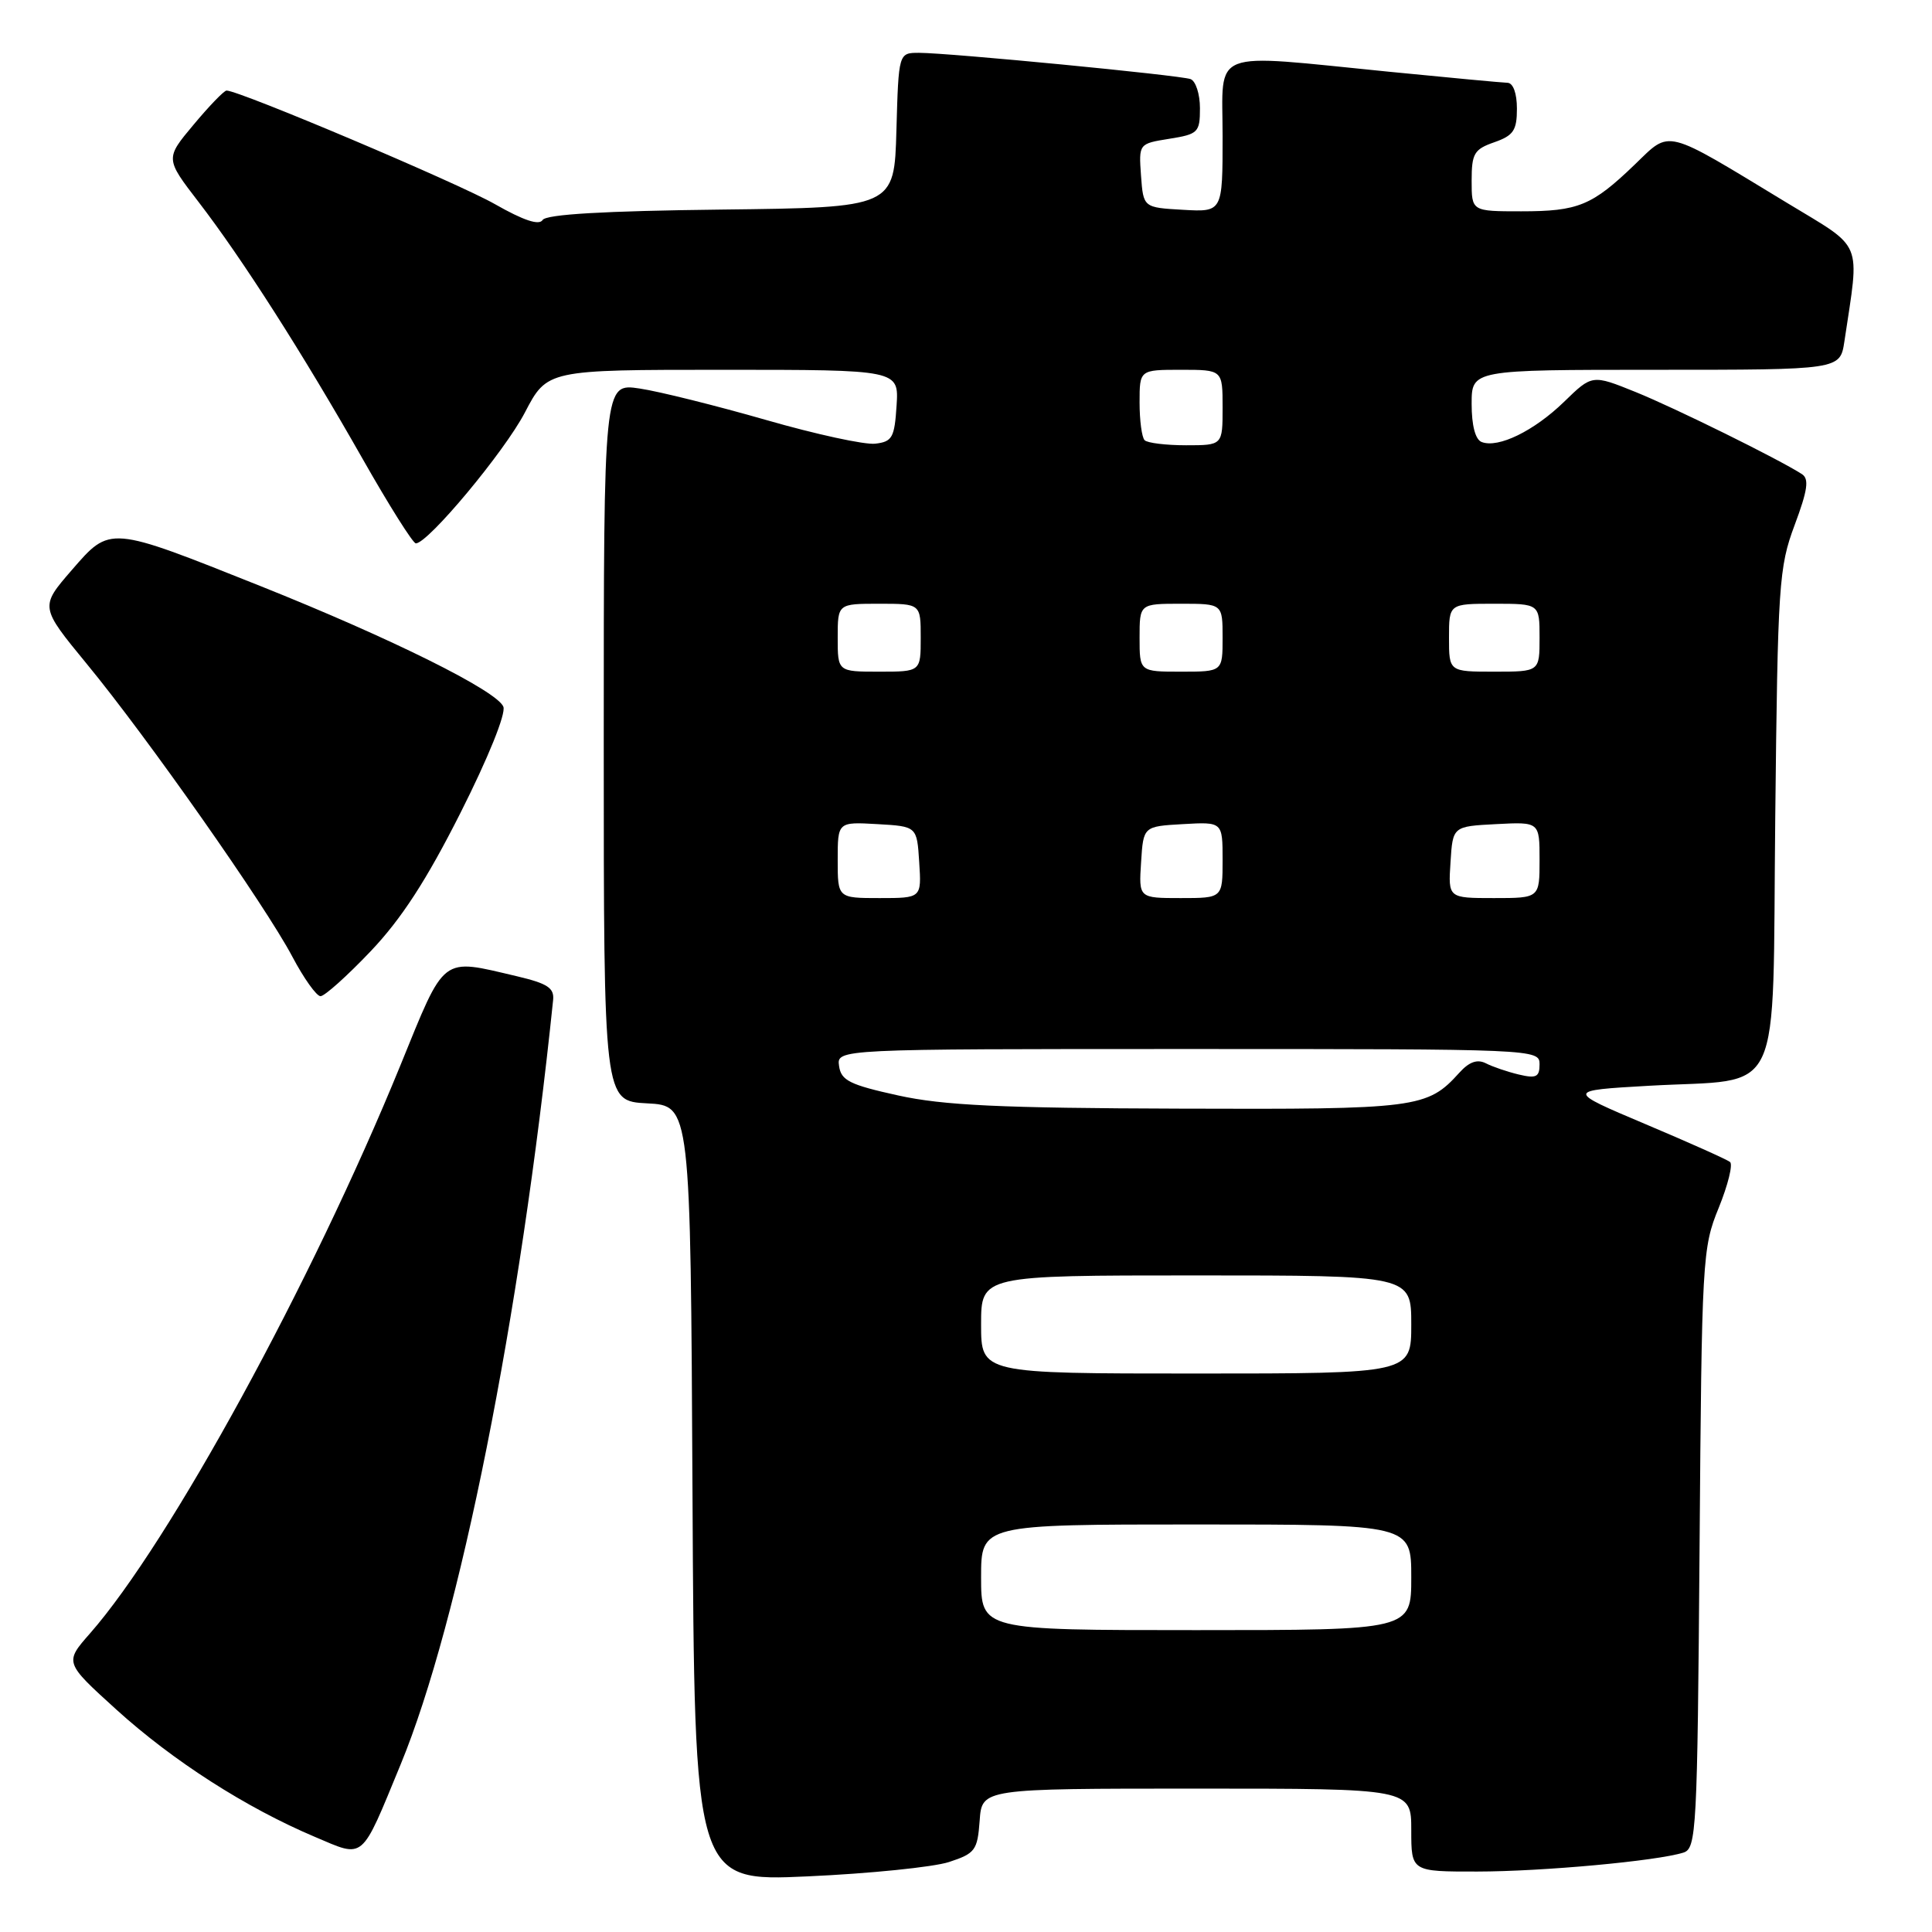 <?xml version="1.0" encoding="UTF-8" standalone="no"?>
<!DOCTYPE svg PUBLIC "-//W3C//DTD SVG 1.1//EN" "http://www.w3.org/Graphics/SVG/1.1/DTD/svg11.dtd" >
<svg xmlns="http://www.w3.org/2000/svg" xmlns:xlink="http://www.w3.org/1999/xlink" version="1.1" viewBox="0 0 256 256">
 <g >
 <path fill="currentColor"
d=" M 125.74 246.73 C 129.22 245.59 129.52 245.18 129.81 241.25 C 130.11 237.00 130.11 237.00 158.56 237.00 C 187.00 237.00 187.00 237.00 187.00 242.50 C 187.00 248.00 187.00 248.00 195.75 247.99 C 204.44 247.98 219.55 246.59 223.06 245.48 C 224.79 244.93 224.91 242.65 225.20 205.20 C 225.49 166.76 225.57 165.33 227.74 160.04 C 228.96 157.03 229.64 154.30 229.24 153.97 C 228.83 153.64 223.78 151.38 218.00 148.94 C 207.50 144.50 207.50 144.50 218.50 143.87 C 236.57 142.84 234.82 146.55 235.23 108.30 C 235.56 77.34 235.71 75.17 237.80 69.57 C 239.53 64.94 239.74 63.45 238.76 62.82 C 235.61 60.80 221.95 54.06 216.74 51.95 C 210.97 49.62 210.97 49.62 207.24 53.25 C 203.27 57.10 198.53 59.42 196.33 58.57 C 195.49 58.25 195.00 56.38 195.00 53.53 C 195.00 49.00 195.00 49.00 219.41 49.00 C 243.82 49.00 243.82 49.00 244.39 45.25 C 246.43 31.60 247.05 33.11 236.77 26.87 C 220.33 16.90 221.43 17.17 216.63 21.79 C 210.96 27.25 209.13 28.00 201.57 28.00 C 195.00 28.00 195.00 28.00 195.00 23.95 C 195.00 20.34 195.33 19.78 198.00 18.85 C 200.54 17.96 201.00 17.28 201.00 14.40 C 201.00 12.36 200.50 10.99 199.75 10.97 C 199.06 10.95 191.97 10.29 184.00 9.50 C 159.95 7.11 162.00 6.32 162.00 18.05 C 162.00 28.10 162.00 28.10 156.75 27.80 C 151.50 27.50 151.50 27.50 151.19 23.27 C 150.89 19.04 150.89 19.04 154.94 18.39 C 158.76 17.78 159.00 17.55 159.00 14.34 C 159.00 12.47 158.44 10.73 157.75 10.48 C 156.30 9.96 125.81 7.01 121.78 7.00 C 119.07 7.00 119.07 7.00 118.78 17.25 C 118.50 27.50 118.50 27.50 95.55 27.77 C 80.01 27.95 72.37 28.40 71.90 29.15 C 71.44 29.90 69.37 29.21 65.58 27.05 C 60.74 24.28 31.72 12.00 30.02 12.00 C 29.69 12.00 27.73 14.03 25.66 16.51 C 21.89 21.01 21.89 21.01 26.31 26.76 C 32.11 34.30 40.12 46.84 48.02 60.75 C 51.53 66.94 54.72 72.00 55.10 72.00 C 56.71 72.00 66.82 59.88 69.54 54.68 C 72.50 49.00 72.50 49.00 95.80 49.00 C 119.11 49.00 119.11 49.00 118.80 53.75 C 118.53 57.98 118.23 58.53 115.98 58.79 C 114.60 58.96 108.07 57.54 101.48 55.64 C 94.89 53.75 87.36 51.87 84.75 51.48 C 80.00 50.77 80.00 50.77 80.00 98.34 C 80.00 145.90 80.00 145.90 85.75 146.20 C 91.50 146.50 91.50 146.50 91.76 197.90 C 92.02 249.31 92.02 249.31 107.00 248.63 C 115.24 248.26 123.67 247.40 125.74 246.73 Z  M 53.09 233.79 C 60.90 214.85 68.94 174.57 73.29 132.52 C 73.46 130.91 72.56 130.32 68.50 129.36 C 58.33 126.98 59.07 126.41 53.02 141.25 C 41.30 169.95 22.46 204.44 11.93 216.43 C 8.54 220.29 8.54 220.29 15.43 226.54 C 22.92 233.33 32.59 239.53 41.71 243.39 C 48.37 246.21 47.75 246.73 53.09 233.79 Z  M 49.10 126.06 C 53.18 121.77 56.50 116.66 61.03 107.68 C 64.70 100.40 67.05 94.58 66.70 93.65 C 65.89 91.56 51.89 84.60 34.47 77.64 C 14.37 69.62 14.63 69.64 9.50 75.55 C 5.29 80.41 5.29 80.41 11.49 87.96 C 19.50 97.68 35.16 119.99 38.73 126.75 C 40.25 129.63 41.94 132.00 42.47 132.00 C 43.01 132.00 45.99 129.33 49.10 126.06 Z  M 130.00 209.00 C 130.00 202.00 130.00 202.00 158.50 202.00 C 187.00 202.00 187.00 202.00 187.00 209.00 C 187.00 216.00 187.00 216.00 158.50 216.00 C 130.00 216.00 130.00 216.00 130.00 209.00 Z  M 130.00 175.50 C 130.00 169.00 130.00 169.00 158.50 169.00 C 187.00 169.00 187.00 169.00 187.00 175.50 C 187.00 182.00 187.00 182.00 158.50 182.00 C 130.00 182.00 130.00 182.00 130.00 175.50 Z  M 119.00 145.15 C 112.59 143.74 111.45 143.17 111.18 141.25 C 110.86 139.00 110.86 139.00 157.43 139.00 C 203.48 139.00 204.00 139.02 204.00 141.02 C 204.00 142.71 203.56 142.93 201.25 142.38 C 199.74 142.02 197.77 141.35 196.88 140.89 C 195.75 140.32 194.67 140.70 193.38 142.13 C 189.11 146.85 187.88 147.01 156.30 146.90 C 132.54 146.83 124.98 146.47 119.00 145.15 Z  M 111.00 113.95 C 111.00 108.90 111.00 108.90 116.25 109.20 C 121.50 109.50 121.50 109.50 121.80 114.25 C 122.11 119.00 122.11 119.00 116.55 119.00 C 111.00 119.00 111.00 119.00 111.00 113.95 Z  M 151.20 114.25 C 151.50 109.50 151.50 109.50 156.75 109.20 C 162.00 108.90 162.00 108.90 162.00 113.95 C 162.00 119.00 162.00 119.00 156.45 119.00 C 150.89 119.00 150.89 119.00 151.20 114.25 Z  M 192.20 114.25 C 192.50 109.50 192.50 109.50 198.25 109.20 C 204.00 108.90 204.00 108.90 204.00 113.95 C 204.00 119.00 204.00 119.00 197.95 119.00 C 191.89 119.00 191.89 119.00 192.20 114.25 Z  M 111.00 84.50 C 111.00 80.00 111.00 80.00 116.50 80.00 C 122.00 80.00 122.00 80.00 122.00 84.50 C 122.00 89.00 122.00 89.00 116.50 89.00 C 111.00 89.00 111.00 89.00 111.00 84.50 Z  M 151.00 84.50 C 151.00 80.00 151.00 80.00 156.50 80.00 C 162.00 80.00 162.00 80.00 162.00 84.50 C 162.00 89.00 162.00 89.00 156.50 89.00 C 151.00 89.00 151.00 89.00 151.00 84.50 Z  M 192.00 84.50 C 192.00 80.00 192.00 80.00 198.00 80.00 C 204.00 80.00 204.00 80.00 204.00 84.50 C 204.00 89.00 204.00 89.00 198.00 89.00 C 192.00 89.00 192.00 89.00 192.00 84.50 Z  M 151.67 58.33 C 151.30 57.97 151.00 55.72 151.00 53.33 C 151.00 49.00 151.00 49.00 156.50 49.00 C 162.00 49.00 162.00 49.00 162.00 54.00 C 162.00 59.00 162.00 59.00 157.17 59.00 C 154.51 59.00 152.03 58.70 151.67 58.33 Z "/>
</g>
</svg>